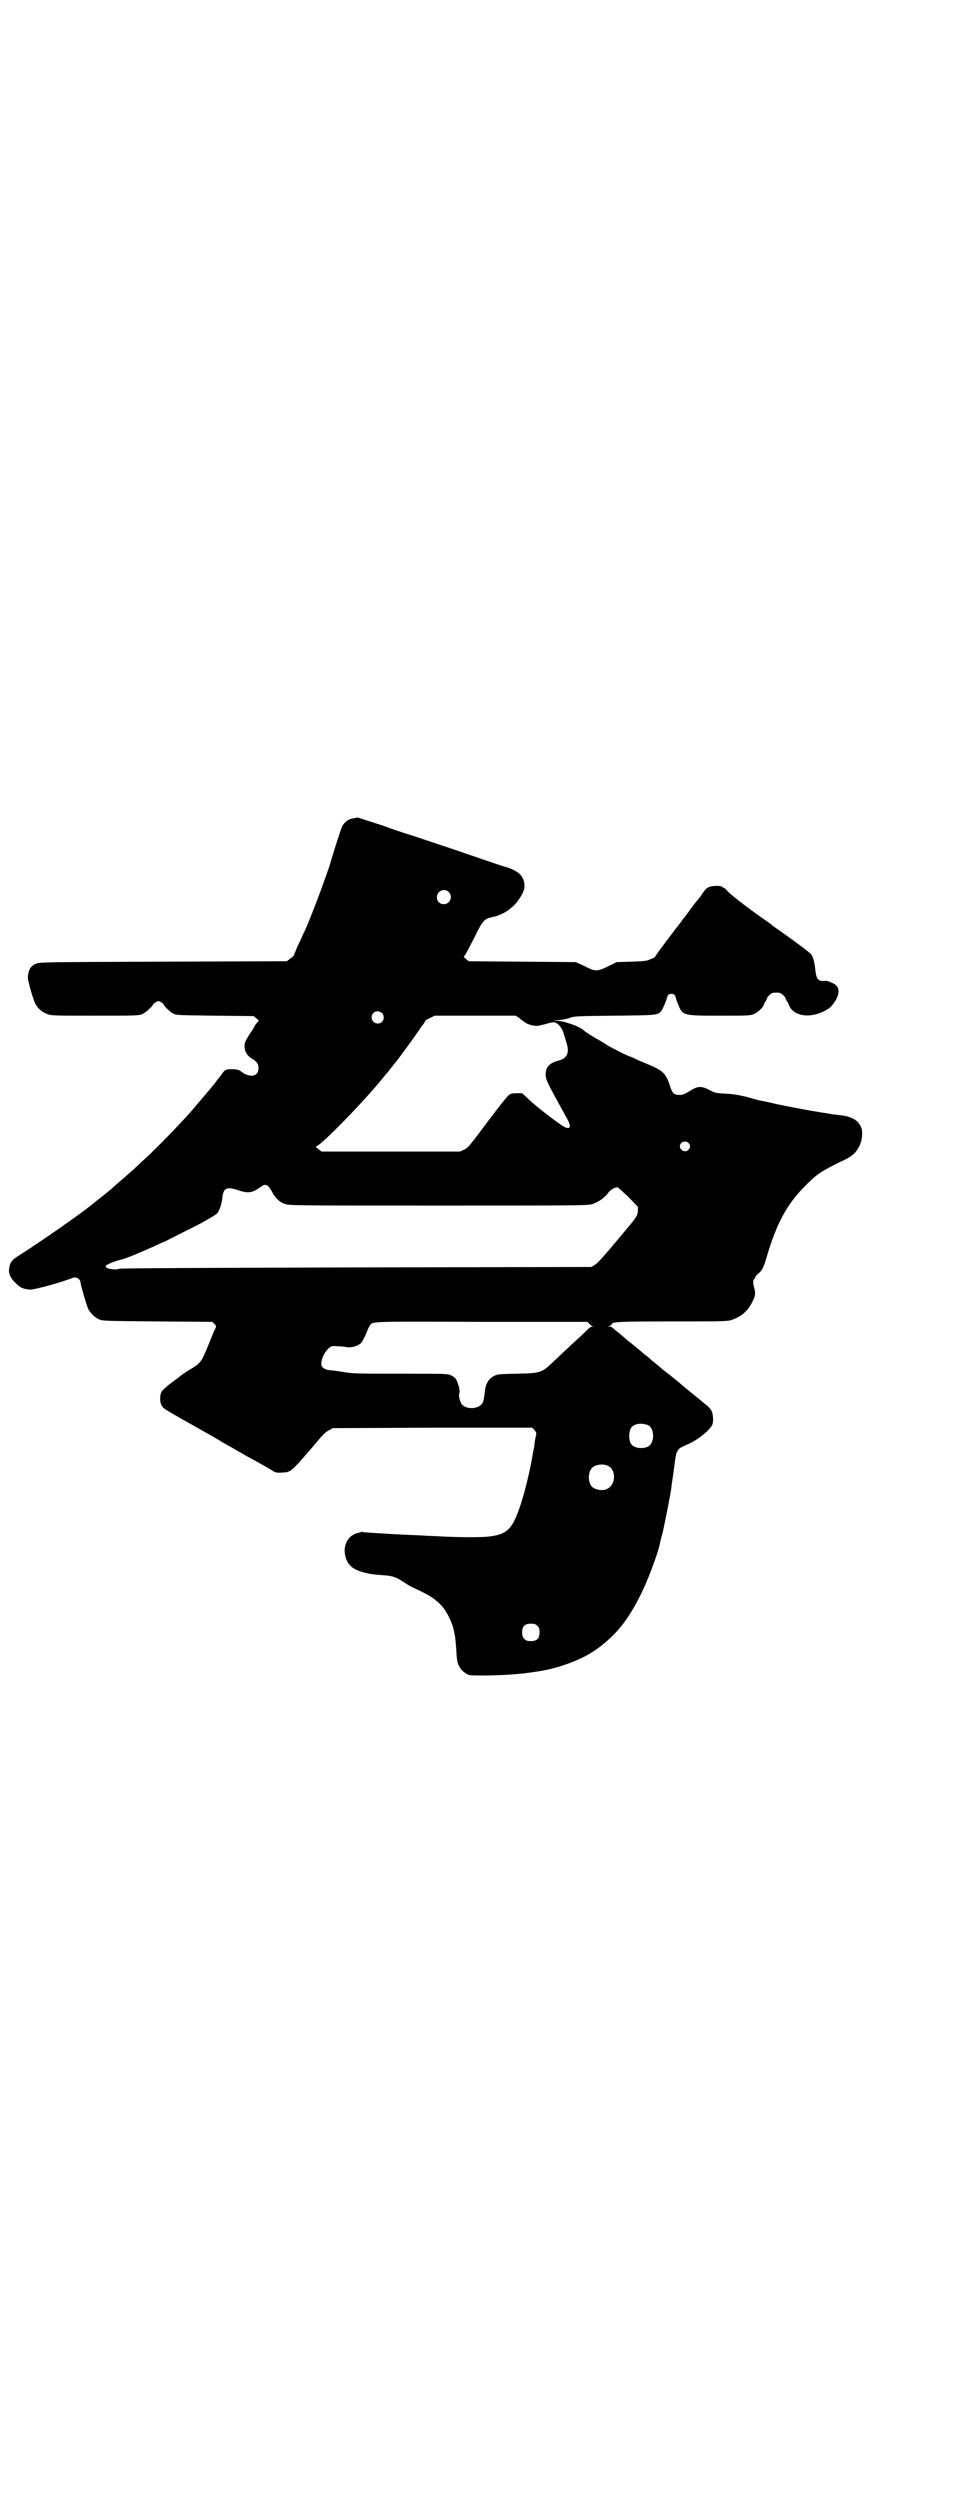 <?xml version="1.0" standalone="no"?>
<!DOCTYPE svg PUBLIC "-//W3C//DTD SVG 20010904//EN"
 "http://www.w3.org/TR/2001/REC-SVG-20010904/DTD/svg10.dtd">
<svg version="1.0" xmlns="http://www.w3.org/2000/svg"
 width="1110pt" height="2870pt" viewBox="0 0 1110 2870"
 preserveAspectRatio="xMidYMid meet">
<g transform="translate(0,2870) scale(0.5,-0.5)"
fill="#000000" stroke="none">
<path d="M822 3863 c-1 0 -5 -1 -10 -2 -11 -1 -21 -9 -26 -19 -3 -7 -20 -59
-29 -91 -2 -5 -5 -14 -7 -20 -2 -5 -8 -22 -13 -36 -12 -32 -27 -71 -36 -91 -4
-8 -7 -14 -7 -15 0 0 -4 -10 -10 -21 -5 -12 -9 -22 -9 -22 0 -1 -4 -4 -8 -7
l-8 -6 -285 -1 c-270 -1 -285 -1 -292 -5 -12 -5 -17 -15 -18 -30 -1 -6 12 -52
17 -61 5 -11 16 -20 27 -24 9 -4 15 -4 111 -4 95 0 100 0 109 4 8 4 24 19 24
22 0 1 3 3 6 5 5 3 7 3 12 0 3 -2 6 -4 6 -5 0 -3 15 -18 22 -21 6 -4 13 -4 96
-5 l89 -1 6 -5 6 -5 -4 -5 c-3 -3 -5 -6 -5 -6 0 -1 -5 -10 -12 -20 -10 -16
-12 -20 -12 -27 0 -13 5 -22 16 -29 13 -8 16 -13 16 -23 0 -18 -17 -22 -36
-10 -9 7 -13 8 -23 8 -14 1 -19 -1 -25 -11 -3 -4 -6 -8 -7 -9 -1 -1 -4 -5 -7
-9 -3 -4 -6 -8 -8 -10 -2 -2 -6 -8 -10 -12 -7 -8 -42 -50 -47 -55 -37 -40 -79
-83 -106 -107 -6 -6 -14 -13 -17 -16 -3 -3 -15 -13 -26 -23 -12 -10 -22 -19
-23 -20 -4 -4 -12 -10 -28 -23 -9 -7 -18 -14 -20 -16 -26 -21 -113 -82 -168
-117 -16 -10 -20 -15 -22 -30 -2 -11 4 -23 15 -33 11 -11 16 -13 32 -15 7 -1
57 12 91 24 13 5 13 5 20 2 4 -3 6 -6 6 -10 1 -7 14 -53 18 -61 5 -9 15 -19
24 -23 7 -4 18 -4 134 -5 l127 -1 5 -5 c4 -4 4 -6 2 -10 -2 -3 -8 -18 -14 -33
-18 -44 -19 -46 -42 -60 -7 -4 -17 -11 -23 -15 -6 -5 -14 -11 -17 -13 -15 -11
-26 -21 -28 -25 -4 -7 -4 -23 0 -30 4 -8 6 -9 68 -44 53 -30 59 -33 73 -42 4
-2 30 -17 58 -33 28 -15 54 -30 58 -33 6 -3 10 -4 20 -3 21 1 19 -1 80 70 13
16 21 24 28 27 l9 5 229 1 229 0 5 -5 c4 -5 5 -7 4 -12 -1 -3 -2 -10 -3 -15 0
-4 -2 -16 -4 -25 -2 -9 -3 -19 -4 -22 -4 -23 -16 -72 -24 -96 -19 -58 -31 -70
-74 -75 -16 -2 -75 -2 -120 1 -7 0 -25 1 -42 2 -52 2 -63 3 -96 5 -18 1 -32 2
-33 3 -1 0 -5 -2 -11 -3 -23 -6 -35 -32 -26 -58 6 -17 18 -27 44 -33 12 -3 17
-4 45 -6 18 -1 28 -5 43 -15 6 -4 15 -10 22 -13 37 -17 50 -25 66 -42 12 -13
25 -40 28 -57 1 -3 1 -7 2 -9 1 -6 3 -22 4 -42 1 -20 3 -27 10 -37 6 -7 12
-11 19 -14 10 -2 83 -1 115 3 4 0 13 1 19 2 33 4 58 9 84 18 33 11 59 24 80
40 40 30 65 61 92 113 18 34 43 99 49 128 0 2 3 12 6 24 5 21 18 88 20 103 0
4 3 21 5 36 2 15 4 32 5 36 1 8 6 16 11 19 2 1 9 5 17 8 23 10 51 33 56 45 3
7 2 25 -2 32 -1 3 -6 8 -10 12 -5 3 -14 11 -21 17 -14 11 -15 12 -32 26 -6 5
-16 14 -23 19 -7 6 -16 13 -20 16 -4 3 -9 7 -11 9 -2 2 -7 6 -12 10 -5 4 -10
8 -11 9 -1 1 -6 6 -12 10 -5 4 -11 9 -13 11 -1 1 -9 7 -17 14 -8 6 -14 11 -15
12 -1 1 -7 6 -15 13 -8 6 -15 12 -16 13 -1 1 -3 2 -6 2 l-4 0 5 2 c2 1 4 3 4
4 0 5 18 6 139 6 108 0 126 0 135 3 22 7 37 19 48 40 8 15 9 22 5 35 -3 12 -3
17 1 20 1 2 2 4 2 4 0 1 3 5 7 8 10 9 12 14 21 45 25 82 51 125 104 173 15 14
33 24 73 43 18 9 27 17 34 32 6 11 8 30 5 40 -1 2 -2 5 -2 5 0 1 -3 5 -6 9 -7
8 -21 14 -37 16 -7 1 -20 2 -30 4 -10 2 -21 3 -24 4 -15 2 -57 10 -92 17 -21
5 -40 9 -41 9 -2 0 -16 4 -30 8 -20 5 -33 7 -50 8 -21 1 -24 1 -37 8 -19 10
-27 10 -46 -2 -12 -7 -16 -9 -23 -9 -13 0 -17 3 -23 23 -8 24 -15 32 -40 43
-11 5 -26 11 -33 14 -7 4 -17 8 -23 10 -11 5 -45 22 -47 24 -1 1 -8 5 -16 10
-18 10 -37 22 -38 24 -6 7 -39 20 -58 22 l-13 1 12 1 c6 0 17 2 24 4 12 5 15
5 105 6 99 1 99 1 108 11 3 4 12 25 13 31 2 11 18 11 20 0 0 -2 2 -8 5 -15 11
-27 10 -27 97 -27 69 0 70 0 80 5 9 4 21 17 21 22 0 1 2 4 4 7 2 3 3 6 3 6 -1
1 2 4 5 7 5 5 8 6 16 6 8 0 11 -1 16 -6 3 -3 6 -6 5 -7 0 0 1 -3 3 -6 2 -3 4
-6 4 -7 0 -1 2 -5 5 -10 15 -20 49 -22 80 -5 11 6 13 8 22 21 9 14 11 28 3 36
-4 5 -21 12 -26 11 -15 -2 -20 4 -22 23 -2 20 -5 31 -10 38 -4 5 -38 30 -69
52 -10 7 -19 13 -21 15 -2 2 -13 10 -25 18 -31 22 -69 51 -77 60 -4 5 -8 8
-10 8 -1 0 -2 1 -2 2 0 1 -6 2 -13 2 -15 0 -22 -3 -28 -11 -2 -3 -8 -11 -12
-17 -13 -15 -13 -16 -22 -28 -4 -6 -10 -13 -11 -15 -2 -2 -6 -7 -9 -12 -3 -4
-7 -8 -7 -9 -3 -3 -52 -68 -52 -70 0 -1 -2 -2 -3 -3 -2 -1 -7 -3 -10 -4 -5 -3
-13 -4 -41 -5 l-35 -1 -20 -10 c-25 -12 -29 -12 -54 1 l-20 9 -123 1 -123 1
-6 5 c-5 4 -6 6 -4 7 2 1 11 19 22 40 20 41 23 45 41 49 9 2 14 3 26 9 9 4 26
17 33 27 13 18 18 29 16 41 -2 19 -15 31 -48 40 -7 2 -27 9 -45 15 -18 6 -52
18 -76 26 -24 8 -51 17 -60 20 -9 3 -23 8 -30 10 -7 2 -38 12 -68 23 -31 10
-56 18 -56 18z m209 -171 c11 -10 3 -28 -11 -28 -9 0 -16 6 -16 16 0 14 17 22
27 12z m-153 -278 c5 -5 5 -15 0 -20 -9 -9 -24 -2 -24 10 0 8 6 14 14 14 3 0
8 -2 10 -4z m315 -11 c4 -4 10 -8 13 -10 5 -5 24 -10 31 -8 2 0 10 2 18 4 8 3
17 4 19 4 8 -2 18 -13 21 -25 2 -6 5 -16 7 -23 7 -21 2 -35 -18 -40 -22 -6
-30 -15 -30 -32 0 -12 3 -18 49 -101 13 -23 6 -29 -16 -13 -23 16 -56 42 -71
56 l-16 15 -12 0 c-9 0 -15 -1 -18 -4 -3 -1 -25 -29 -49 -61 -39 -52 -44 -59
-53 -64 l-11 -5 -159 0 -159 0 -8 6 c-5 4 -6 6 -4 6 12 3 113 107 153 157 3 4
8 10 11 13 2 3 7 9 11 14 4 5 7 9 8 10 2 2 24 32 40 54 9 13 17 24 17 25 6 7
11 15 10 15 -1 0 3 3 10 6 l12 6 93 0 93 0 8 -5z m389 -287 c5 -5 5 -11 0 -16
-10 -10 -27 5 -16 16 4 4 12 4 16 0z m-966 -99 c2 -2 6 -8 9 -13 7 -14 17 -24
29 -28 10 -4 17 -4 353 -4 306 0 343 0 353 3 16 5 31 16 39 28 4 5 14 11 20
11 1 0 12 -10 25 -22 l22 -23 0 -10 c-1 -9 -3 -12 -12 -24 -68 -82 -80 -95
-87 -99 l-8 -5 -539 -1 c-392 -1 -541 -2 -545 -3 -10 -4 -34 0 -32 6 1 3 12 8
28 13 15 3 37 12 80 31 11 5 23 11 27 12 11 6 76 38 85 43 4 3 13 7 19 11 6 3
13 8 16 10 6 6 12 23 13 38 3 22 10 25 37 16 21 -7 31 -6 47 5 13 9 14 9 21 5z
m738 -316 c2 -3 5 -5 7 -6 4 0 4 -1 0 -1 -2 0 -6 -2 -8 -4 -3 -3 -13 -13 -24
-23 -22 -20 -39 -36 -60 -56 -24 -23 -28 -24 -81 -25 -43 -1 -45 -1 -54 -6
-12 -7 -18 -17 -20 -37 -2 -18 -4 -25 -9 -29 -12 -10 -34 -9 -43 1 -5 6 -9 21
-6 27 1 3 0 8 -2 16 -5 16 -7 19 -17 24 -9 4 -11 4 -117 4 -100 0 -109 0 -131
4 -13 2 -27 4 -30 4 -7 0 -14 3 -18 7 -7 7 1 31 14 43 7 6 8 6 21 5 7 0 16 -1
20 -2 10 -2 27 2 34 10 3 3 8 13 12 22 3 9 7 17 9 19 6 8 3 8 257 7 l242 0 4
-4z m135 -233 c16 -7 16 -43 -1 -50 -15 -6 -34 -2 -39 9 -4 8 -4 24 0 32 5 12
23 15 40 9z m-93 -93 c21 -9 20 -45 -2 -54 -10 -5 -28 -1 -34 6 -9 10 -9 32 0
42 7 8 24 11 36 6z m-161 -368 c4 -4 5 -7 5 -15 0 -14 -6 -20 -20 -20 -8 0
-11 1 -15 5 -4 4 -5 7 -5 15 0 14 6 20 20 20 8 0 11 -1 15 -5z"/>
</g>
</svg>
